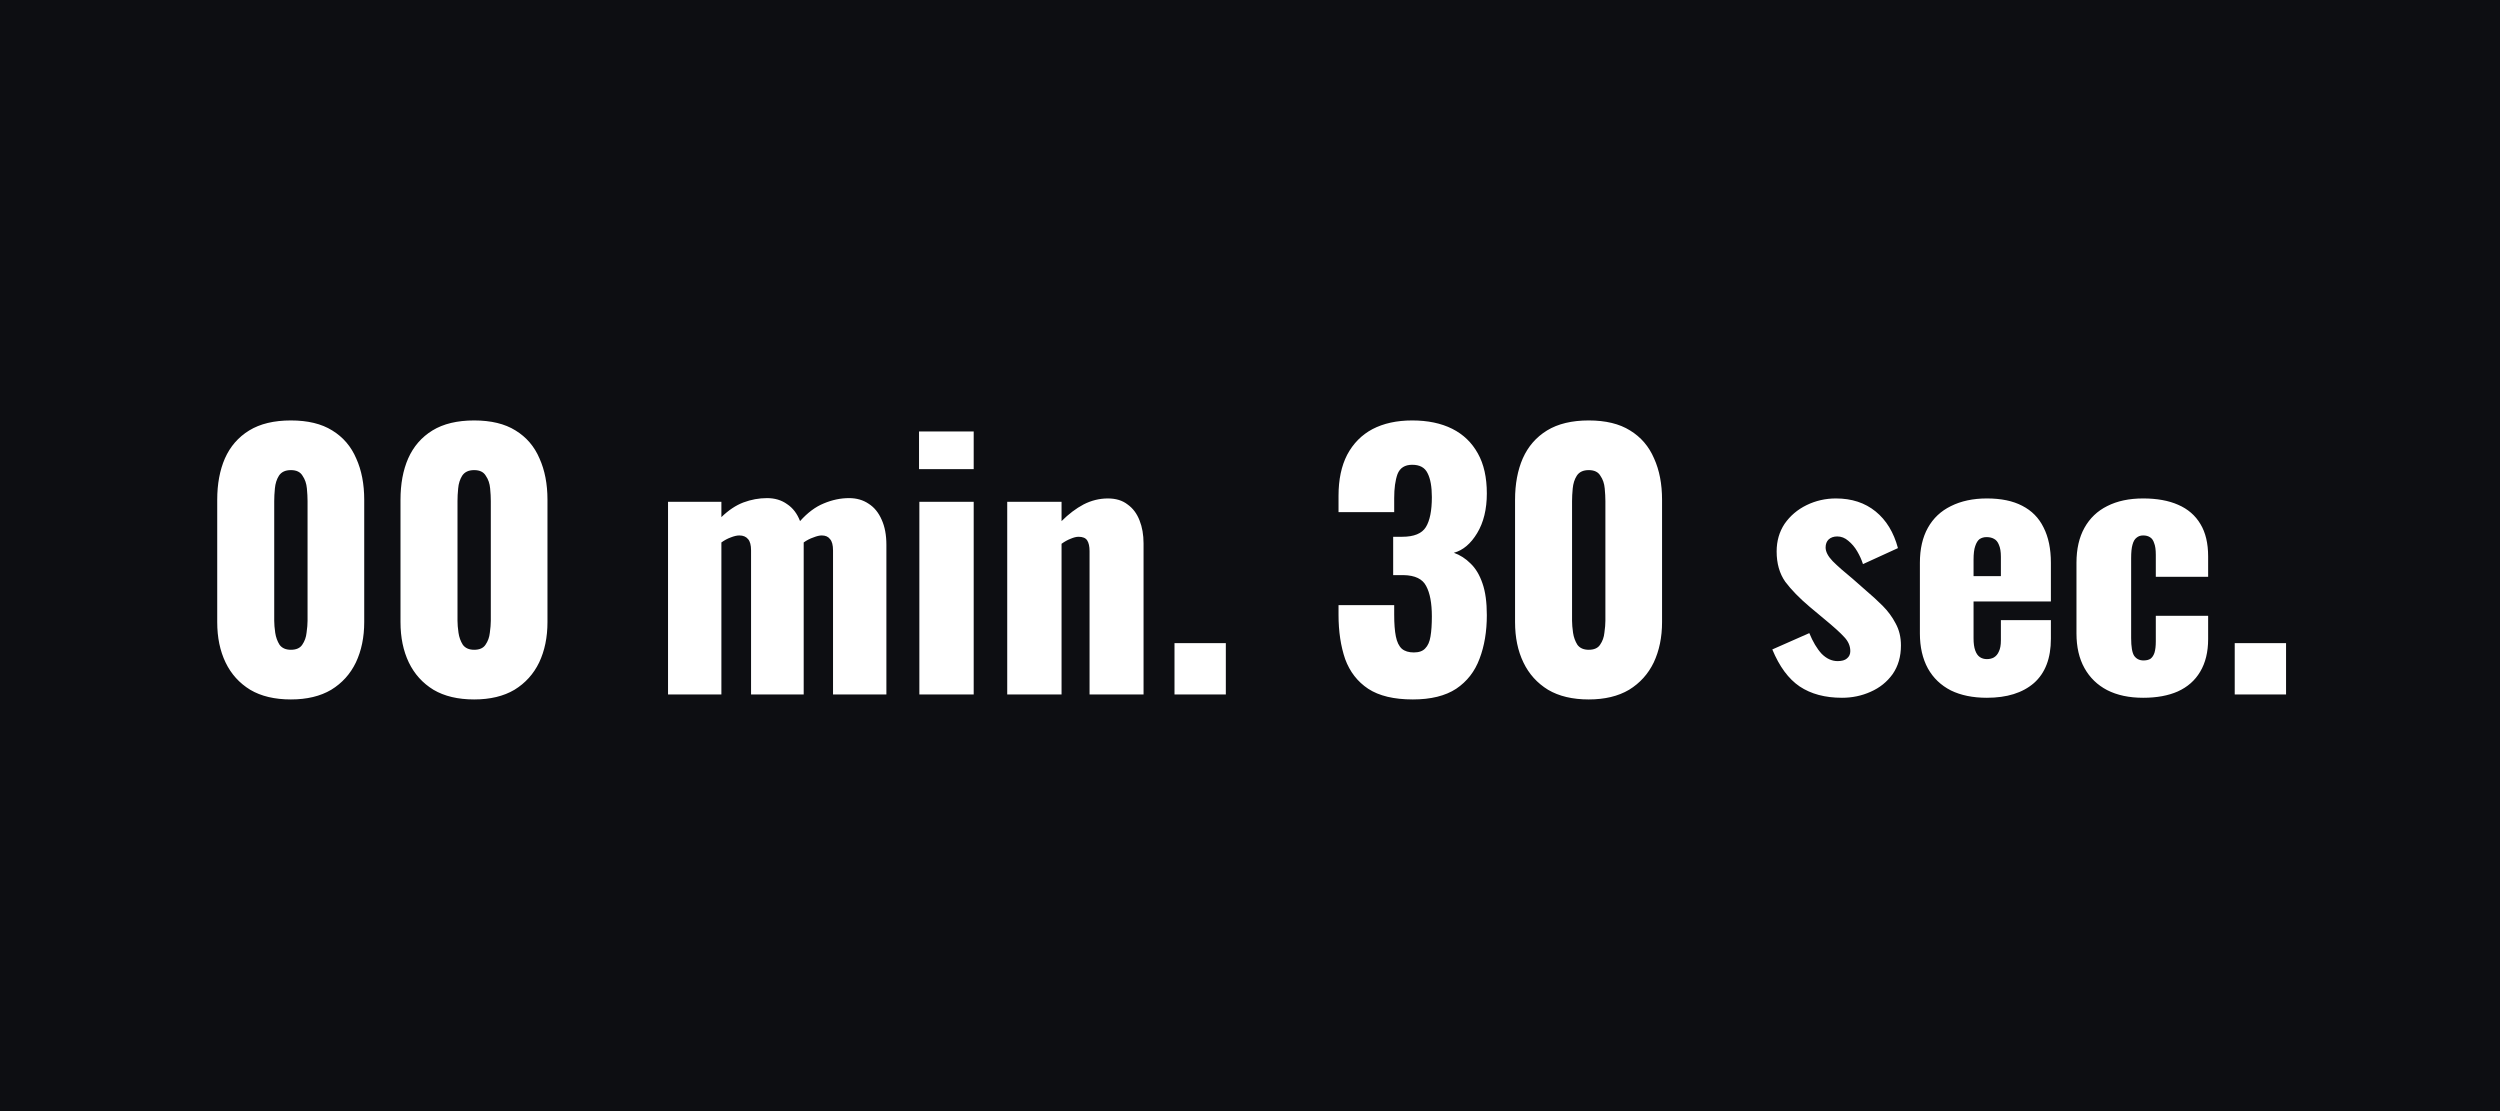 <svg xmlns="http://www.w3.org/2000/svg" fill="none" viewBox="0 0 90 40" height="40" width="90">
<rect fill="#0D0E12" height="40" width="90"></rect>
<path fill="white" d="M10.472 25.18C9.888 25.18 9.4 25.064 9.008 24.832C8.616 24.592 8.32 24.264 8.12 23.848C7.92 23.432 7.82 22.948 7.82 22.396V17.992C7.82 17.424 7.912 16.928 8.096 16.504C8.288 16.072 8.58 15.736 8.972 15.496C9.364 15.256 9.864 15.136 10.472 15.136C11.08 15.136 11.576 15.256 11.96 15.496C12.352 15.736 12.64 16.072 12.824 16.504C13.016 16.928 13.112 17.424 13.112 17.992V22.396C13.112 22.94 13.012 23.424 12.812 23.848C12.612 24.264 12.316 24.592 11.924 24.832C11.532 25.064 11.048 25.18 10.472 25.18ZM10.472 23.392C10.664 23.392 10.8 23.332 10.88 23.212C10.968 23.084 11.02 22.94 11.036 22.78C11.06 22.612 11.072 22.468 11.072 22.348V18.04C11.072 17.904 11.064 17.752 11.048 17.584C11.032 17.408 10.98 17.256 10.892 17.128C10.812 16.992 10.672 16.924 10.472 16.924C10.272 16.924 10.128 16.992 10.04 17.128C9.96 17.256 9.912 17.408 9.896 17.584C9.88 17.752 9.872 17.904 9.872 18.04V22.348C9.872 22.468 9.884 22.612 9.908 22.78C9.932 22.94 9.984 23.084 10.064 23.212C10.152 23.332 10.288 23.392 10.472 23.392ZM17.07 25.18C16.485 25.18 15.998 25.064 15.605 24.832C15.213 24.592 14.918 24.264 14.717 23.848C14.518 23.432 14.418 22.948 14.418 22.396V17.992C14.418 17.424 14.509 16.928 14.694 16.504C14.886 16.072 15.178 15.736 15.569 15.496C15.961 15.256 16.462 15.136 17.07 15.136C17.677 15.136 18.174 15.256 18.558 15.496C18.95 15.736 19.238 16.072 19.422 16.504C19.613 16.928 19.709 17.424 19.709 17.992V22.396C19.709 22.94 19.61 23.424 19.41 23.848C19.209 24.264 18.913 24.592 18.521 24.832C18.13 25.064 17.645 25.18 17.07 25.18ZM17.07 23.392C17.262 23.392 17.398 23.332 17.477 23.212C17.566 23.084 17.617 22.94 17.634 22.78C17.657 22.612 17.669 22.468 17.669 22.348V18.04C17.669 17.904 17.662 17.752 17.645 17.584C17.63 17.408 17.578 17.256 17.489 17.128C17.41 16.992 17.27 16.924 17.07 16.924C16.869 16.924 16.726 16.992 16.637 17.128C16.558 17.256 16.509 17.408 16.494 17.584C16.477 17.752 16.47 17.904 16.47 18.04V22.348C16.47 22.468 16.482 22.612 16.506 22.78C16.529 22.94 16.581 23.084 16.662 23.212C16.75 23.332 16.886 23.392 17.07 23.392ZM24.049 25V18.064H25.97V18.616C26.226 18.368 26.489 18.192 26.762 18.088C27.041 17.984 27.326 17.932 27.613 17.932C27.893 17.932 28.134 18.004 28.334 18.148C28.541 18.284 28.698 18.488 28.802 18.76C29.073 18.456 29.358 18.244 29.654 18.124C29.957 17.996 30.262 17.932 30.566 17.932C30.837 17.932 31.073 18 31.273 18.136C31.474 18.264 31.63 18.456 31.741 18.712C31.854 18.96 31.91 19.26 31.91 19.612V25H29.989V19.816C29.989 19.624 29.953 19.488 29.881 19.408C29.817 19.32 29.718 19.276 29.581 19.276C29.502 19.276 29.401 19.3 29.282 19.348C29.162 19.388 29.046 19.448 28.933 19.528C28.933 19.544 28.933 19.56 28.933 19.576C28.933 19.584 28.933 19.596 28.933 19.612V25H27.038V19.816C27.038 19.624 27.002 19.488 26.93 19.408C26.858 19.32 26.753 19.276 26.617 19.276C26.529 19.276 26.425 19.3 26.305 19.348C26.194 19.388 26.081 19.448 25.97 19.528V25H24.049ZM33.097 25V18.064H35.053V25H33.097ZM33.085 16.888V15.532H35.053V16.888H33.085ZM36.26 25V18.064H38.216V18.76C38.472 18.504 38.736 18.304 39.008 18.16C39.288 18.016 39.58 17.944 39.884 17.944C40.172 17.944 40.408 18.016 40.592 18.16C40.784 18.296 40.928 18.488 41.024 18.736C41.12 18.976 41.168 19.252 41.168 19.564V25H39.224V19.84C39.224 19.672 39.196 19.544 39.14 19.456C39.084 19.368 38.98 19.324 38.828 19.324C38.748 19.324 38.652 19.348 38.54 19.396C38.436 19.436 38.328 19.496 38.216 19.576V25H36.26ZM42.282 25V23.152H44.13V25H42.282ZM50.862 25.18C50.182 25.18 49.647 25.052 49.255 24.796C48.87 24.54 48.594 24.184 48.426 23.728C48.267 23.264 48.187 22.732 48.187 22.132V21.784H50.191C50.191 21.792 50.191 21.836 50.191 21.916C50.191 21.996 50.191 22.068 50.191 22.132C50.191 22.452 50.211 22.712 50.251 22.912C50.291 23.112 50.362 23.26 50.467 23.356C50.571 23.444 50.715 23.488 50.898 23.488C51.083 23.488 51.218 23.44 51.306 23.344C51.403 23.248 51.467 23.104 51.498 22.912C51.531 22.72 51.547 22.48 51.547 22.192C51.547 21.712 51.478 21.348 51.343 21.1C51.215 20.844 50.943 20.712 50.526 20.704C50.519 20.704 50.474 20.704 50.395 20.704C50.315 20.704 50.234 20.704 50.154 20.704V19.324C50.211 19.324 50.267 19.324 50.322 19.324C50.379 19.324 50.431 19.324 50.478 19.324C50.903 19.324 51.187 19.208 51.331 18.976C51.474 18.744 51.547 18.384 51.547 17.896C51.547 17.52 51.495 17.232 51.391 17.032C51.294 16.832 51.111 16.732 50.839 16.732C50.575 16.732 50.398 16.844 50.31 17.068C50.23 17.292 50.191 17.58 50.191 17.932C50.191 18.012 50.191 18.096 50.191 18.184C50.191 18.264 50.191 18.348 50.191 18.436H48.187V17.848C48.187 17.264 48.291 16.772 48.498 16.372C48.715 15.964 49.019 15.656 49.41 15.448C49.81 15.24 50.286 15.136 50.839 15.136C51.398 15.136 51.879 15.236 52.279 15.436C52.678 15.636 52.986 15.932 53.203 16.324C53.419 16.708 53.526 17.188 53.526 17.764C53.526 18.332 53.41 18.808 53.178 19.192C52.947 19.576 52.666 19.812 52.339 19.9C52.562 19.98 52.763 20.108 52.938 20.284C53.123 20.46 53.267 20.7 53.37 21.004C53.474 21.3 53.526 21.68 53.526 22.144C53.526 22.736 53.438 23.26 53.263 23.716C53.094 24.172 52.815 24.532 52.422 24.796C52.031 25.052 51.511 25.18 50.862 25.18ZM57.194 25.18C56.611 25.18 56.123 25.064 55.73 24.832C55.339 24.592 55.042 24.264 54.843 23.848C54.642 23.432 54.542 22.948 54.542 22.396V17.992C54.542 17.424 54.635 16.928 54.819 16.504C55.011 16.072 55.303 15.736 55.694 15.496C56.087 15.256 56.587 15.136 57.194 15.136C57.803 15.136 58.298 15.256 58.682 15.496C59.075 15.736 59.362 16.072 59.547 16.504C59.739 16.928 59.834 17.424 59.834 17.992V22.396C59.834 22.94 59.734 23.424 59.535 23.848C59.334 24.264 59.038 24.592 58.647 24.832C58.255 25.064 57.77 25.18 57.194 25.18ZM57.194 23.392C57.386 23.392 57.523 23.332 57.602 23.212C57.691 23.084 57.742 22.94 57.758 22.78C57.782 22.612 57.794 22.468 57.794 22.348V18.04C57.794 17.904 57.786 17.752 57.77 17.584C57.755 17.408 57.703 17.256 57.614 17.128C57.535 16.992 57.395 16.924 57.194 16.924C56.995 16.924 56.85 16.992 56.763 17.128C56.682 17.256 56.635 17.408 56.618 17.584C56.602 17.752 56.594 17.904 56.594 18.04V22.348C56.594 22.468 56.606 22.612 56.63 22.78C56.654 22.94 56.706 23.084 56.786 23.212C56.874 23.332 57.011 23.392 57.194 23.392ZM66.311 25.12C65.703 25.12 65.195 24.984 64.787 24.712C64.386 24.44 64.058 23.996 63.803 23.38L65.135 22.792C65.263 23.104 65.41 23.352 65.579 23.536C65.754 23.712 65.947 23.8 66.154 23.8C66.306 23.8 66.418 23.768 66.49 23.704C66.57 23.64 66.611 23.552 66.611 23.44C66.611 23.256 66.538 23.088 66.394 22.936C66.258 22.784 66.01 22.56 65.65 22.264L65.147 21.844C64.778 21.532 64.487 21.232 64.27 20.944C64.062 20.648 63.959 20.284 63.959 19.852C63.959 19.476 64.055 19.144 64.246 18.856C64.447 18.568 64.71 18.344 65.038 18.184C65.367 18.024 65.719 17.944 66.094 17.944C66.662 17.944 67.138 18.1 67.522 18.412C67.906 18.724 68.174 19.164 68.326 19.732L67.067 20.308C67.019 20.156 66.951 20.004 66.862 19.852C66.775 19.7 66.666 19.572 66.538 19.468C66.418 19.364 66.287 19.312 66.142 19.312C66.014 19.312 65.91 19.348 65.831 19.42C65.758 19.492 65.722 19.588 65.722 19.708C65.722 19.86 65.806 20.024 65.975 20.2C66.15 20.376 66.391 20.588 66.695 20.836L67.186 21.268C67.386 21.436 67.582 21.616 67.775 21.808C67.966 22 68.123 22.212 68.243 22.444C68.371 22.676 68.434 22.94 68.434 23.236C68.434 23.636 68.335 23.98 68.135 24.268C67.934 24.548 67.671 24.76 67.343 24.904C67.022 25.048 66.678 25.12 66.311 25.12ZM71.528 25.12C71.024 25.12 70.592 25.032 70.232 24.856C69.872 24.672 69.596 24.408 69.404 24.064C69.212 23.712 69.116 23.292 69.116 22.804V20.26C69.116 19.764 69.212 19.344 69.404 19C69.596 18.656 69.872 18.396 70.232 18.22C70.6 18.036 71.032 17.944 71.528 17.944C72.04 17.944 72.464 18.032 72.8 18.208C73.144 18.384 73.4 18.644 73.568 18.988C73.744 19.332 73.832 19.756 73.832 20.26V21.652H71.048V22.984C71.048 23.16 71.068 23.304 71.108 23.416C71.148 23.528 71.204 23.608 71.276 23.656C71.348 23.704 71.432 23.728 71.528 23.728C71.624 23.728 71.708 23.708 71.78 23.668C71.86 23.62 71.92 23.548 71.96 23.452C72.008 23.356 72.032 23.224 72.032 23.056V22.324H73.832V22.996C73.832 23.7 73.628 24.232 73.22 24.592C72.812 24.944 72.248 25.12 71.528 25.12ZM71.048 20.74H72.032V20.044C72.032 19.86 72.008 19.716 71.96 19.612C71.92 19.508 71.86 19.436 71.78 19.396C71.708 19.356 71.62 19.336 71.516 19.336C71.42 19.336 71.336 19.36 71.264 19.408C71.2 19.456 71.148 19.54 71.108 19.66C71.068 19.772 71.048 19.936 71.048 20.152V20.74ZM77.153 25.12C76.649 25.12 76.217 25.028 75.857 24.844C75.505 24.66 75.233 24.396 75.041 24.052C74.849 23.708 74.753 23.292 74.753 22.804V20.26C74.753 19.764 74.849 19.344 75.041 19C75.233 18.656 75.505 18.396 75.857 18.22C76.217 18.036 76.649 17.944 77.153 17.944C77.649 17.944 78.069 18.02 78.413 18.172C78.765 18.324 79.033 18.556 79.217 18.868C79.401 19.172 79.493 19.56 79.493 20.032V20.764H77.609V19.972C77.609 19.788 77.589 19.648 77.549 19.552C77.517 19.448 77.465 19.376 77.393 19.336C77.329 19.296 77.249 19.276 77.153 19.276C77.057 19.276 76.977 19.304 76.913 19.36C76.849 19.408 76.801 19.492 76.769 19.612C76.737 19.724 76.721 19.884 76.721 20.092V22.972C76.721 23.284 76.757 23.496 76.829 23.608C76.909 23.72 77.021 23.776 77.165 23.776C77.269 23.776 77.353 23.756 77.417 23.716C77.481 23.668 77.529 23.596 77.561 23.5C77.593 23.396 77.609 23.26 77.609 23.092V22.168H79.493V23.008C79.493 23.472 79.397 23.864 79.205 24.184C79.021 24.496 78.753 24.732 78.401 24.892C78.057 25.044 77.641 25.12 77.153 25.12ZM80.45 25V23.152H82.298V25H80.45Z"></path>
</svg>
